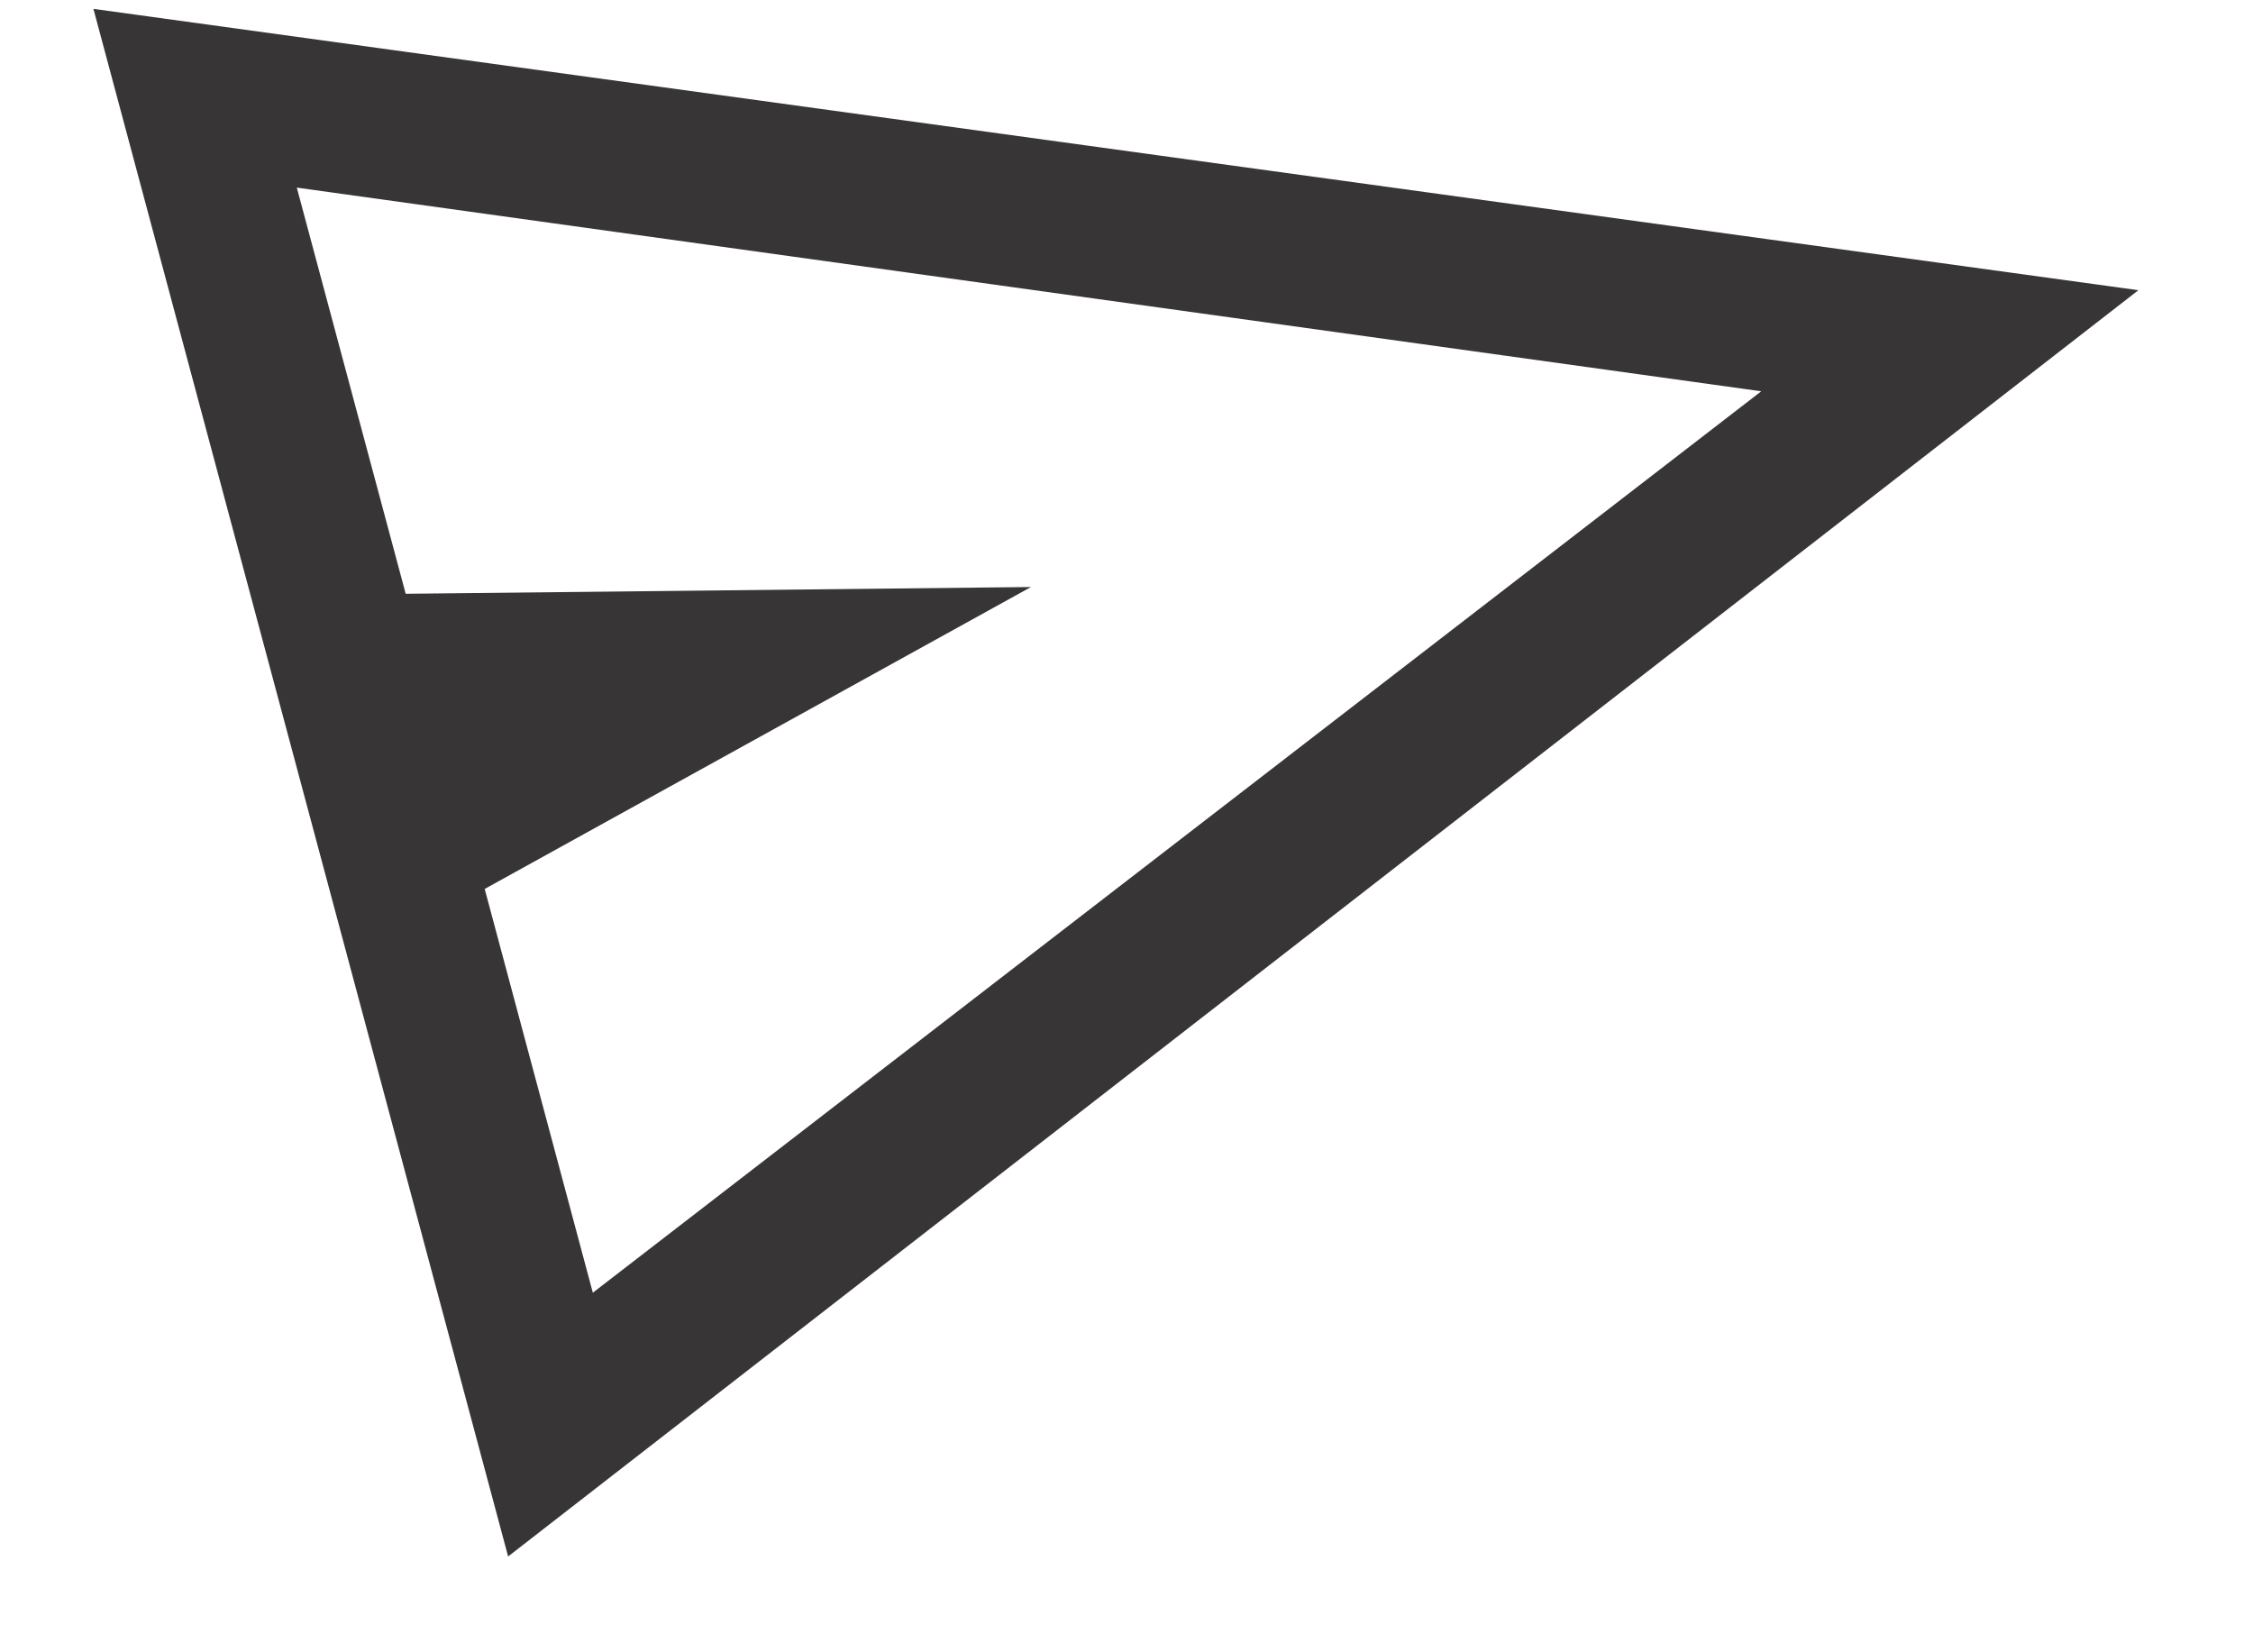 <svg width="15" height="11" viewBox="0 0 15 11" fill="none" xmlns="http://www.w3.org/2000/svg">
<path d="M3.383 10.362L0.622 0.059L14.237 1.932L3.383 10.362ZM3.947 8.606L11.726 2.605L1.976 1.249L2.701 3.953L6.864 3.908L3.227 5.918L3.947 8.606ZM3.947 8.606L1.976 1.249L3.227 5.918L3.947 8.606Z" fill="#383536"/>
</svg>
